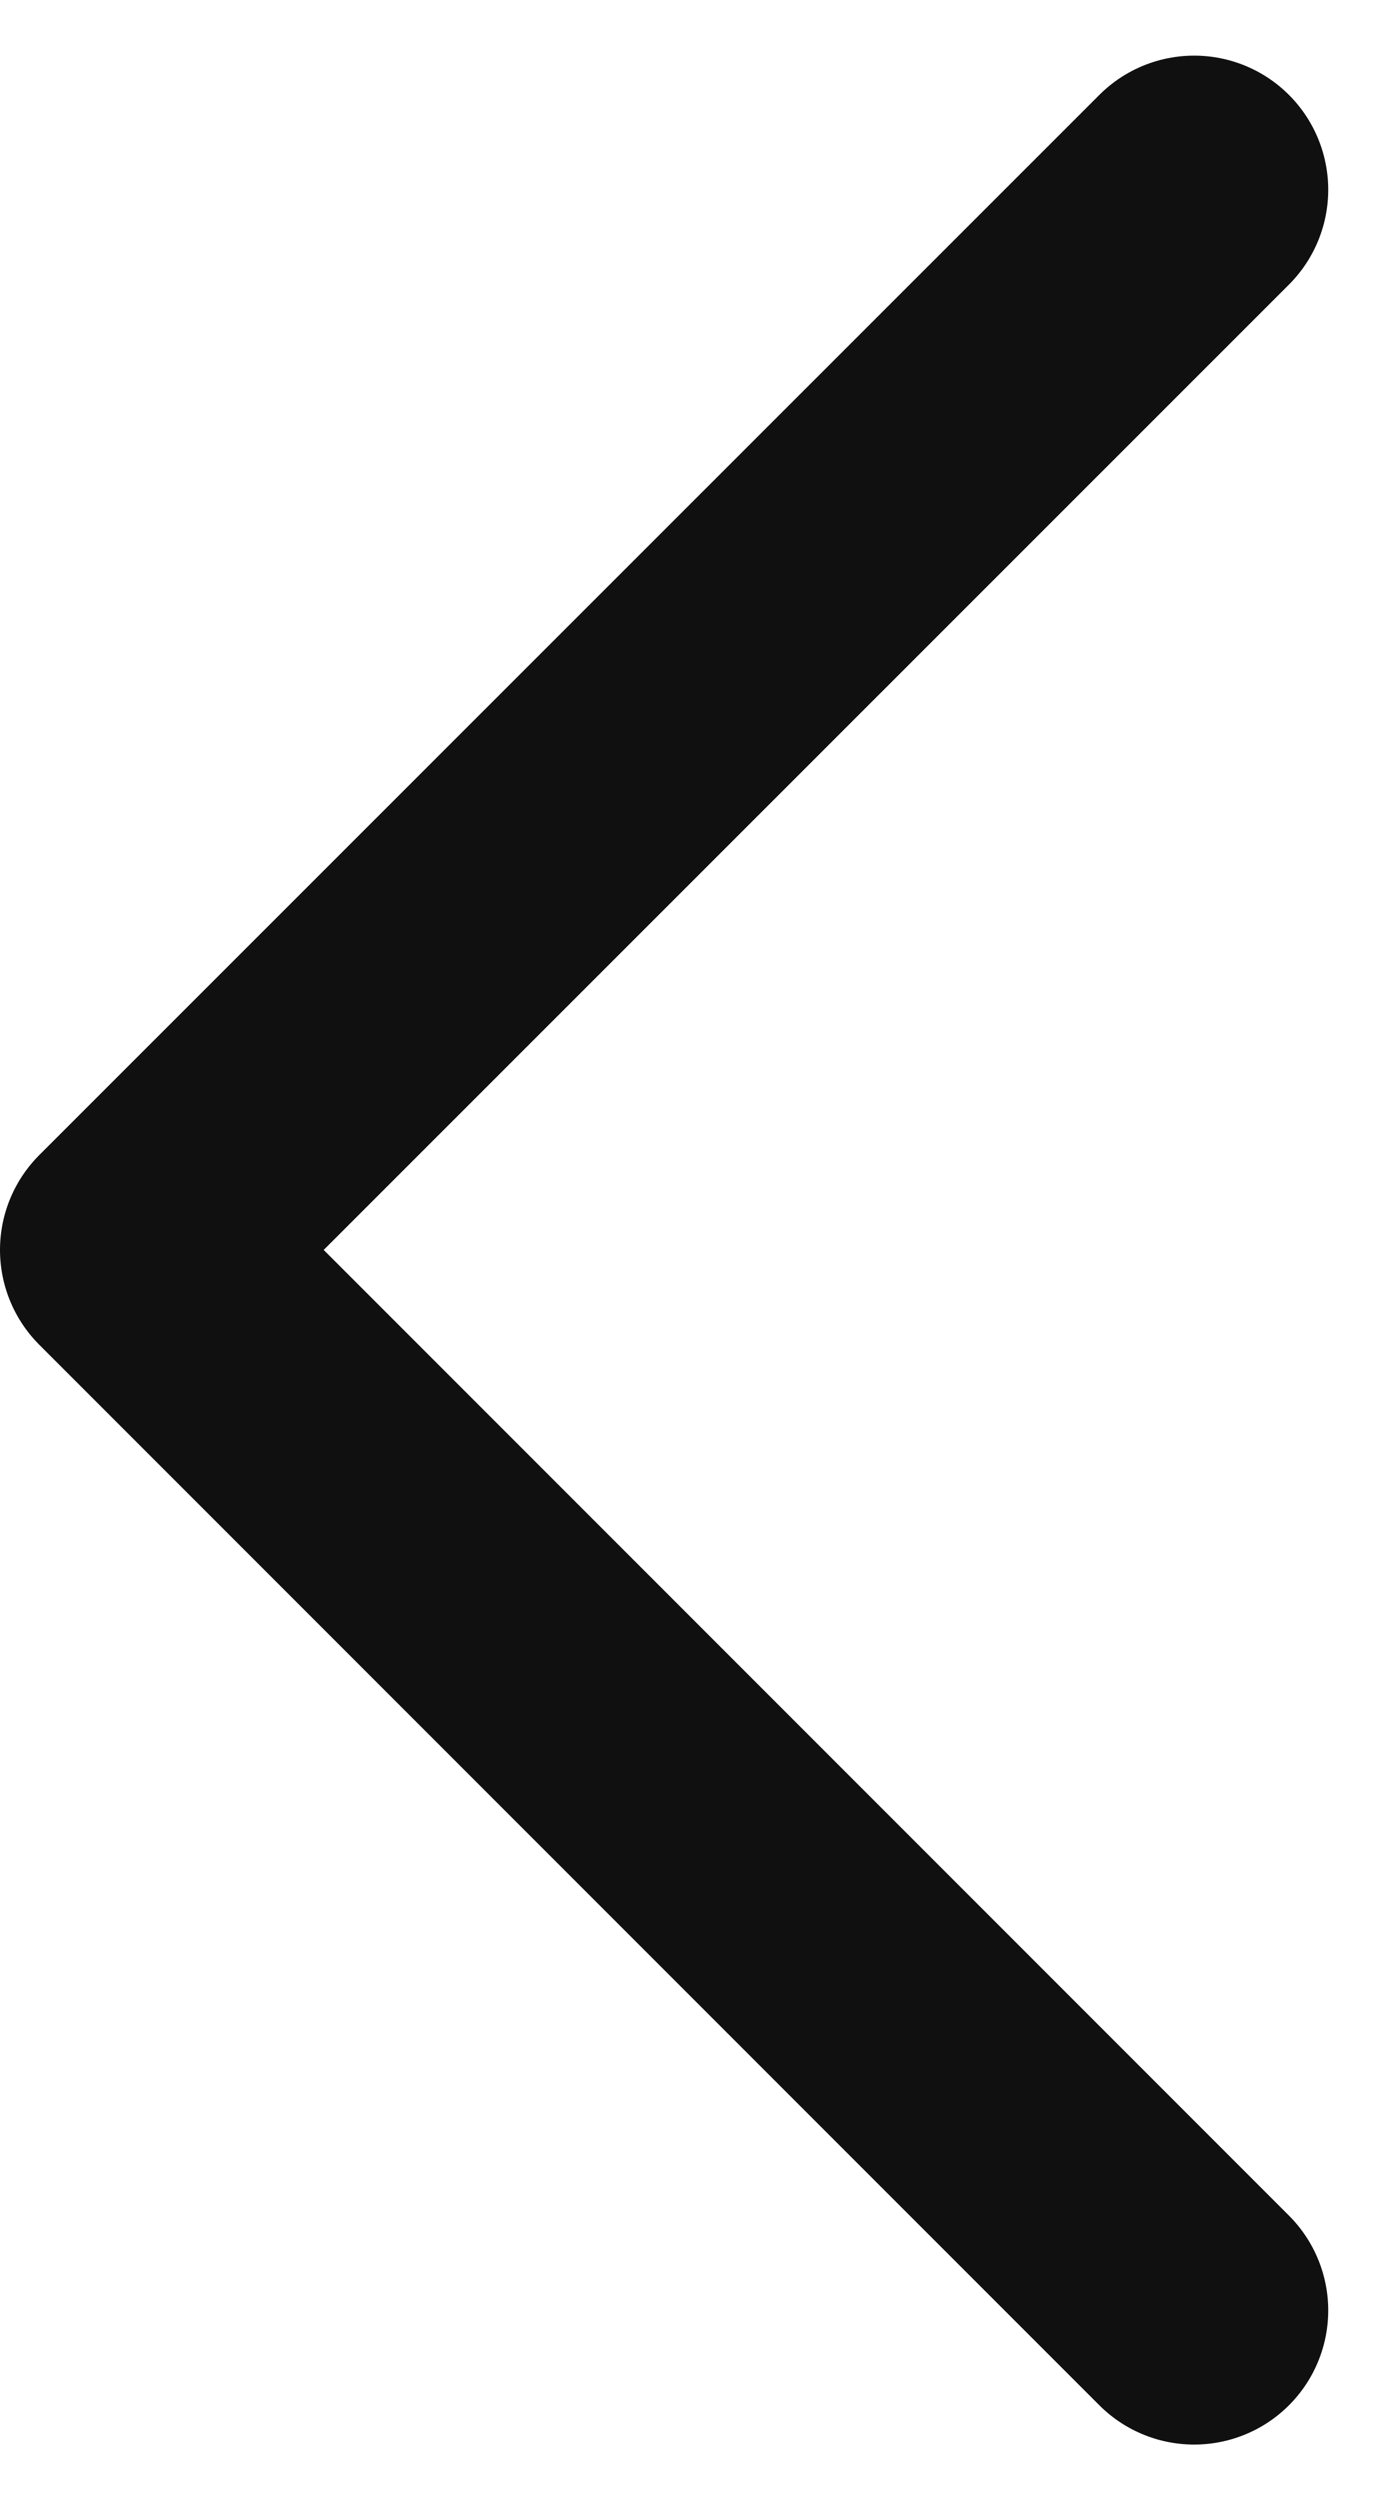 <svg xmlns="http://www.w3.org/2000/svg" width="7.742" height="13.98" viewBox="0 0 7.742 13.98"><path d="M-22582.459-18662l-5.93,5.928,5.93,5.93" transform="translate(22589.139 18663.061)" fill="none" stroke="#101010" stroke-linecap="round" stroke-linejoin="round" stroke-width="1.5"/></svg>